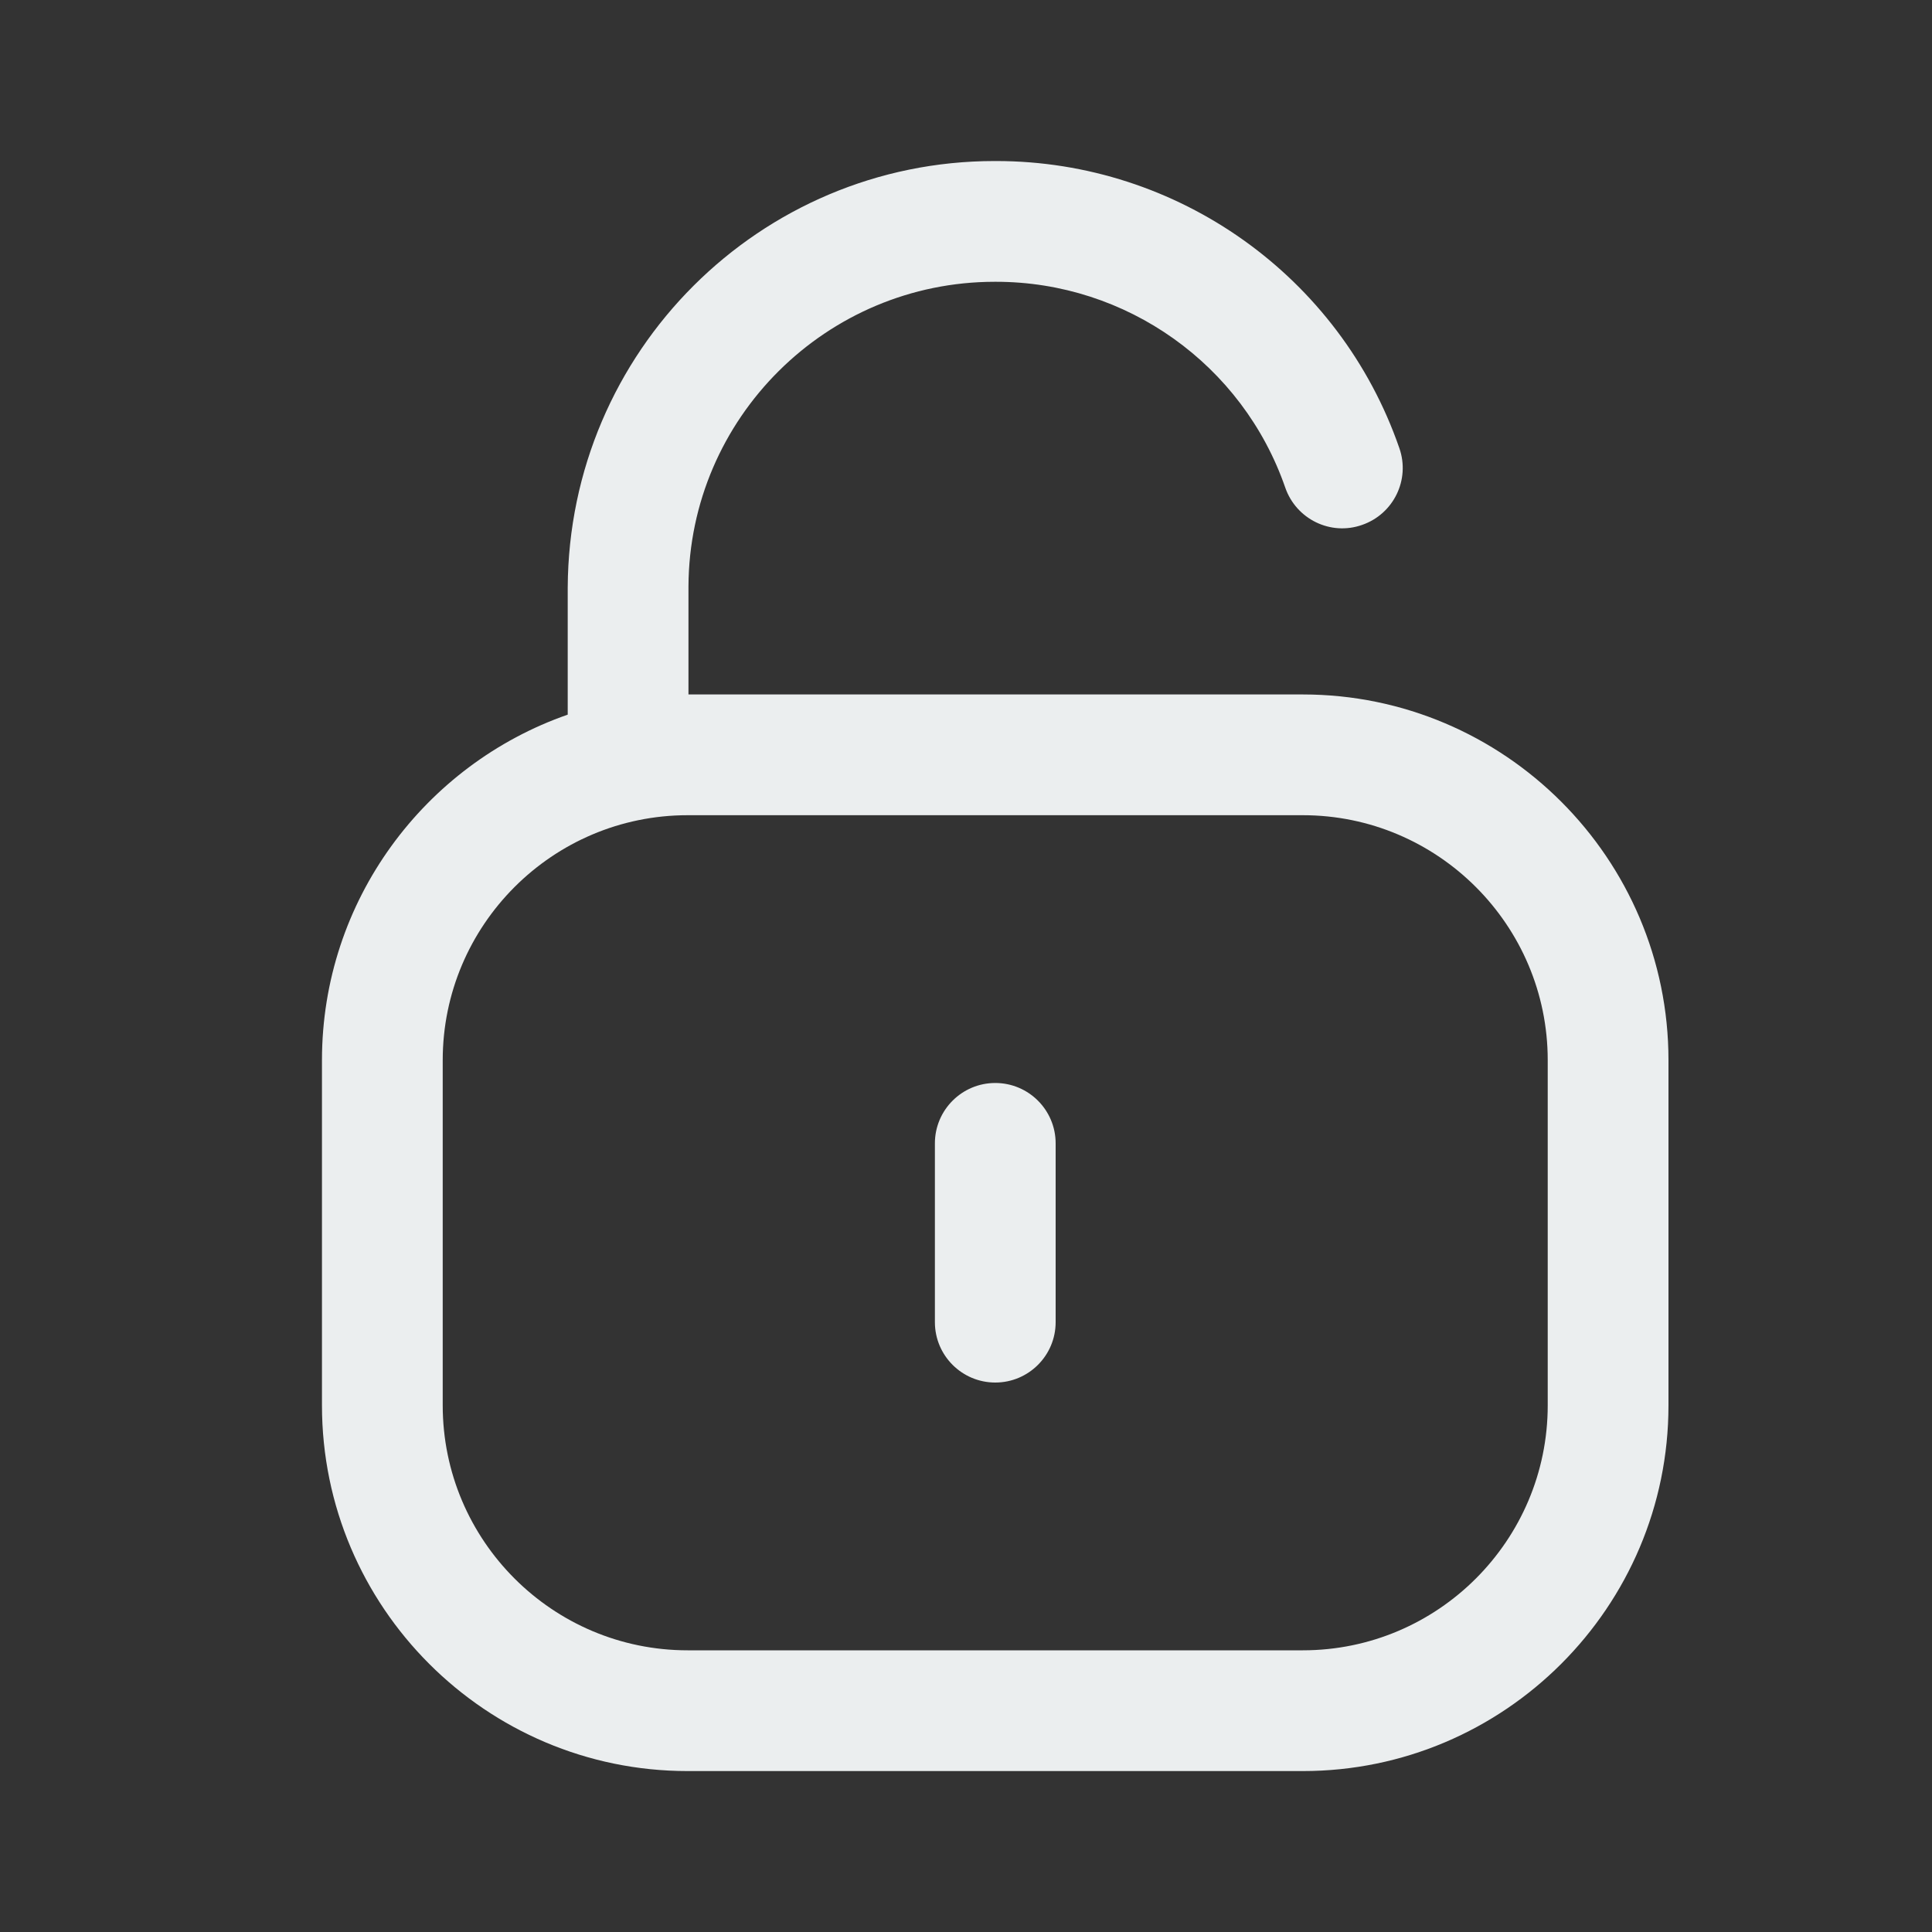 <svg width="20" height="20" viewBox="0 0 20 20" fill="none" xmlns="http://www.w3.org/2000/svg">
<rect x="0" y="0" width="20" height="20" fill="#333333" stroke="none"/>
<path fill-rule="evenodd" clip-rule="evenodd" d="M10.312 1.667C12.192 1.667 13.871 2.861 14.486 4.639C14.6 4.965 14.427 5.321 14.1 5.434C13.774 5.549 13.418 5.374 13.305 5.048C12.864 3.774 11.66 2.917 10.31 2.917H10.298C8.555 2.917 7.135 4.329 7.127 6.07L7.127 7.189L13.487 7.189C15.573 7.189 17.272 8.887 17.272 10.975V14.548C17.272 16.636 15.573 18.334 13.487 18.334H7.118C5.031 18.334 3.333 16.636 3.333 14.548V10.975C3.333 9.322 4.398 7.913 5.877 7.398L5.877 6.084C5.888 3.636 7.868 1.667 10.296 1.667H10.312ZM13.487 8.439H7.118C5.72 8.439 4.583 9.577 4.583 10.975V14.548C4.583 15.947 5.72 17.084 7.118 17.084H13.487C14.884 17.084 16.022 15.947 16.022 14.548V10.975C16.022 9.577 14.884 8.439 13.487 8.439ZM10.303 11.211C10.648 11.211 10.928 11.491 10.928 11.836V13.687C10.928 14.032 10.648 14.312 10.303 14.312C9.958 14.312 9.678 14.032 9.678 13.687V11.836C9.678 11.491 9.958 11.211 10.303 11.211Z" fill="#EBEEEF"/>
</svg>
